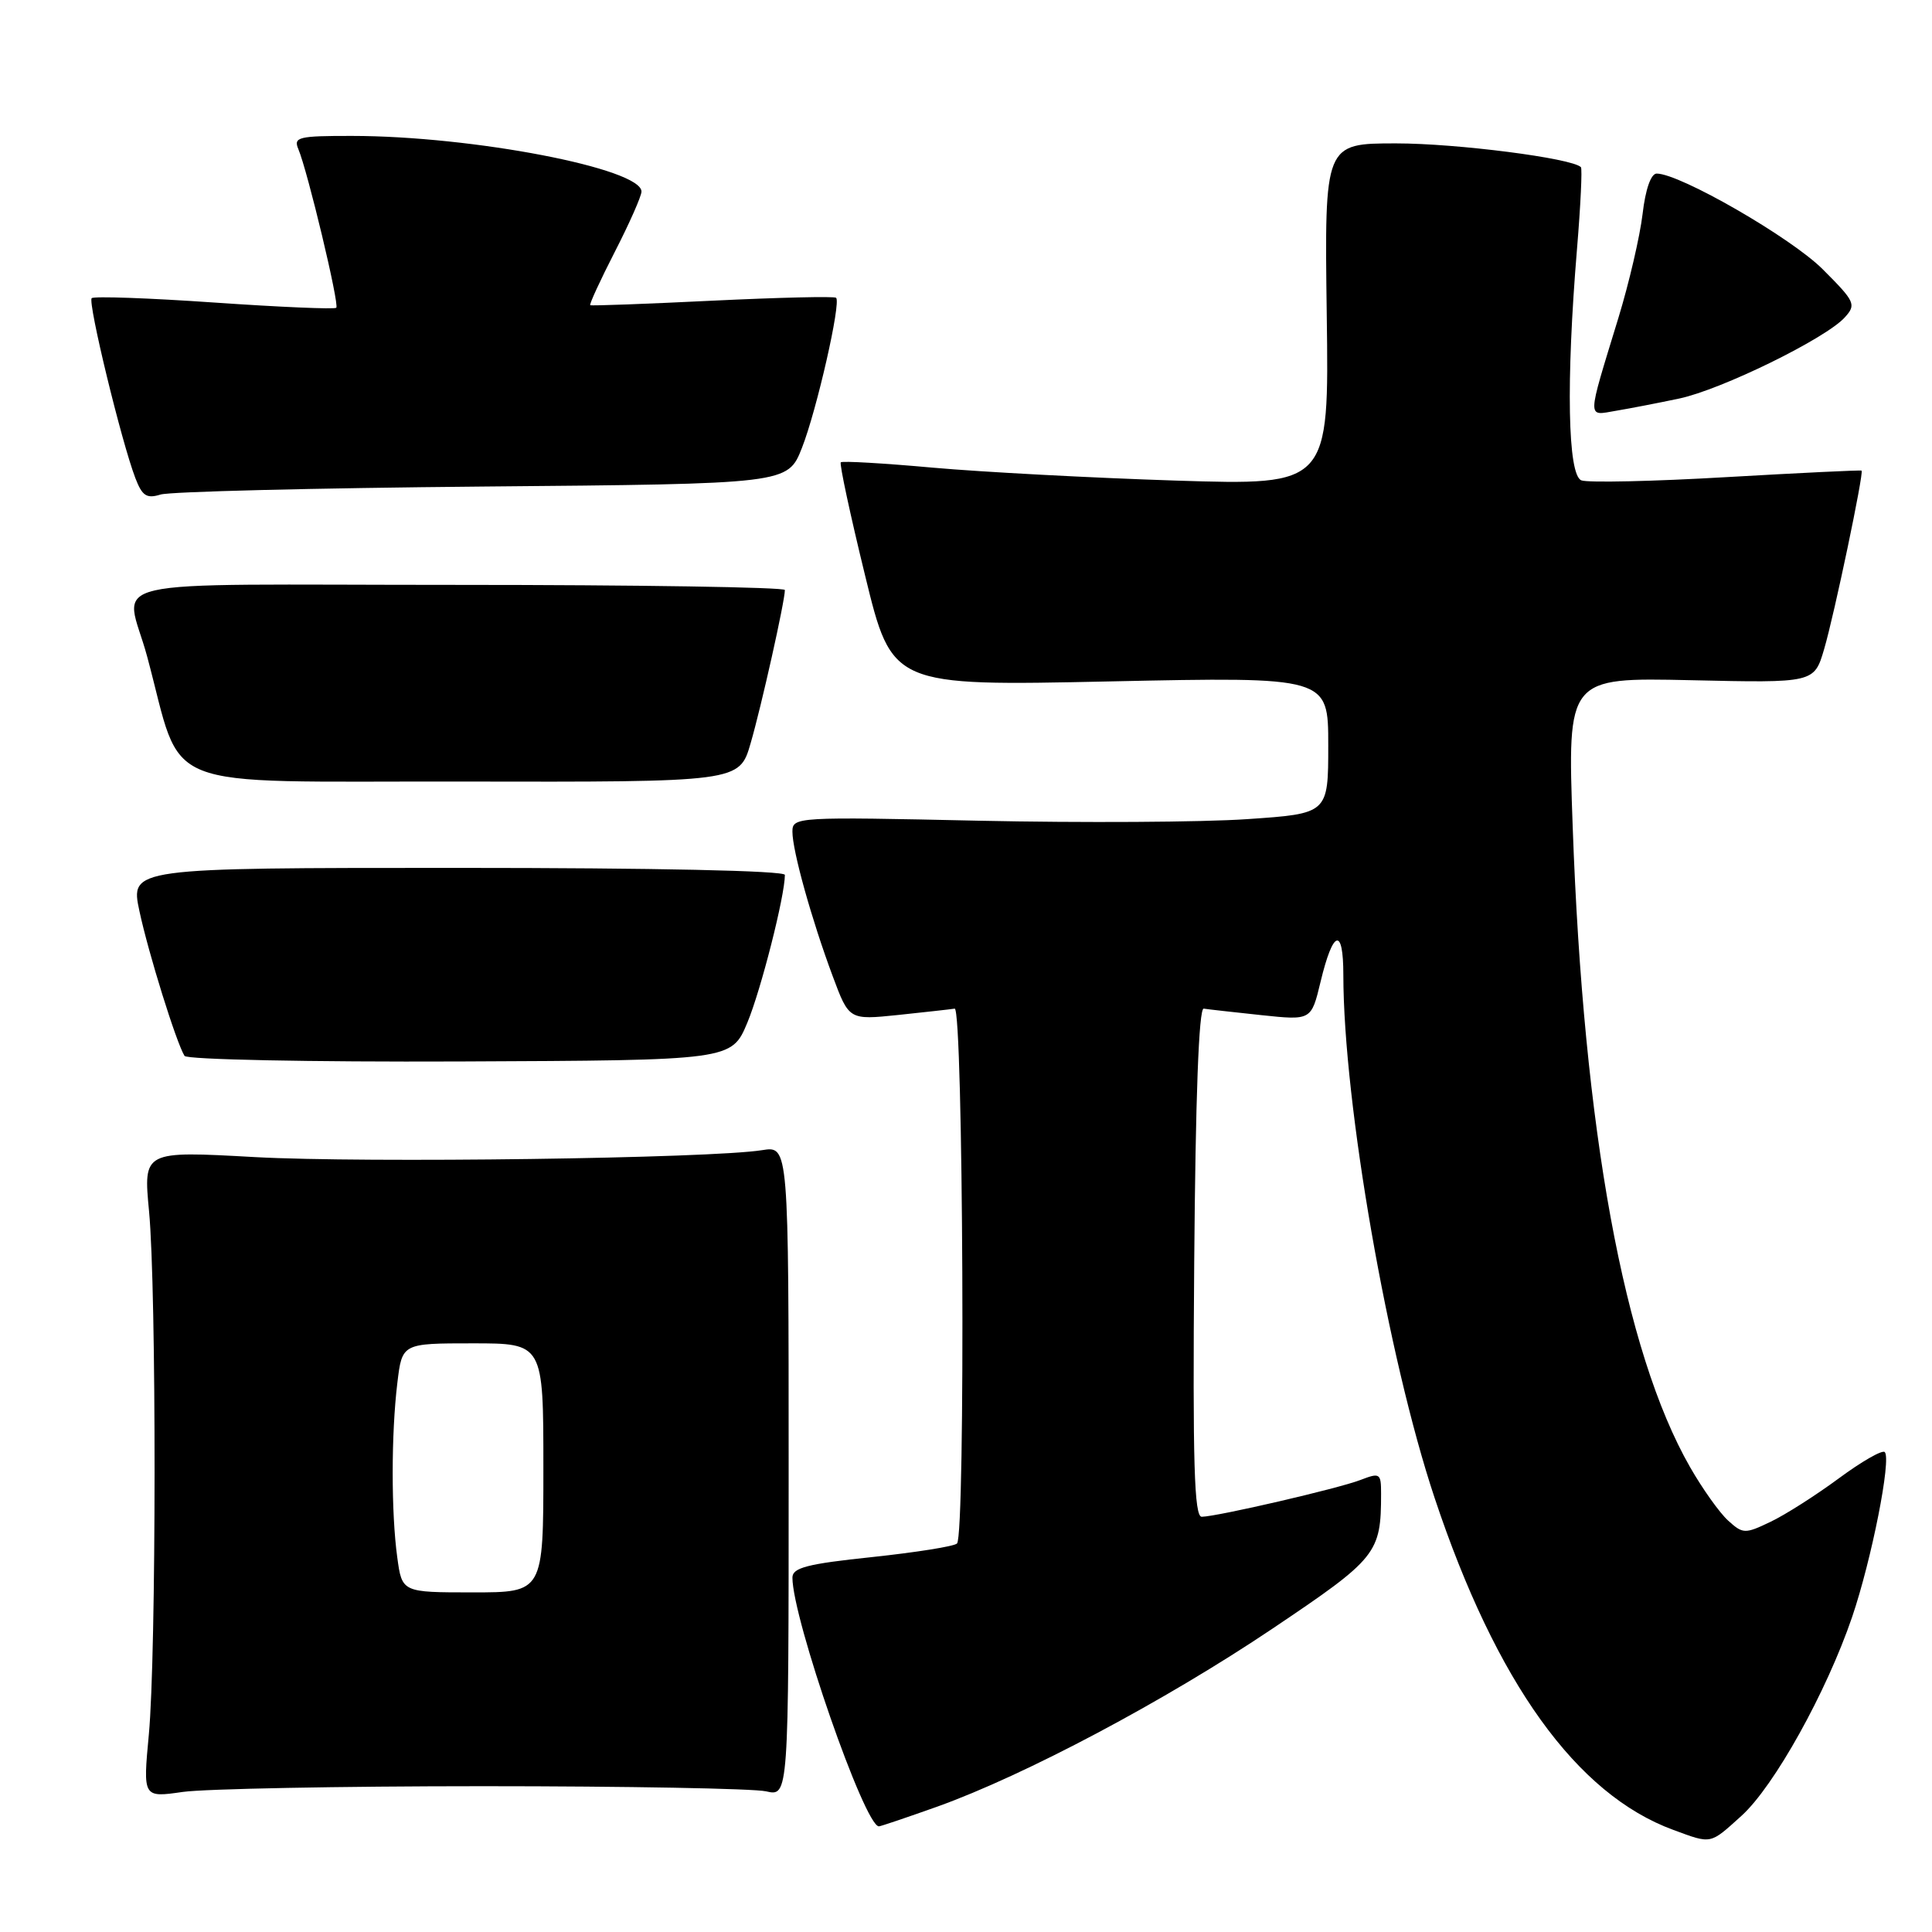 <?xml version="1.0" encoding="UTF-8" standalone="no"?>
<!DOCTYPE svg PUBLIC "-//W3C//DTD SVG 1.1//EN" "http://www.w3.org/Graphics/SVG/1.1/DTD/svg11.dtd" >
<svg xmlns="http://www.w3.org/2000/svg" xmlns:xlink="http://www.w3.org/1999/xlink" version="1.1" viewBox="0 0 256 256">
 <g >
 <path fill="currentColor"
d=" M 230.75 240.61 C 235.08 236.70 242.03 224.20 245.42 214.25 C 248.01 206.62 250.64 193.31 249.74 192.41 C 249.42 192.08 246.67 193.66 243.64 195.90 C 240.60 198.14 236.53 200.74 234.58 201.66 C 231.22 203.27 230.94 203.26 228.99 201.49 C 227.86 200.47 225.58 197.27 223.93 194.38 C 215.19 179.10 209.82 149.78 208.39 109.53 C 207.68 89.77 207.68 89.77 224.04 90.13 C 240.39 90.50 240.39 90.50 241.71 86.00 C 243.05 81.46 246.99 62.65 246.67 62.36 C 246.58 62.27 238.53 62.66 228.79 63.22 C 219.05 63.79 210.39 63.98 209.54 63.65 C 207.73 62.96 207.50 50.61 208.96 33.00 C 209.44 27.22 209.67 22.34 209.48 22.15 C 208.30 20.96 193.03 19.00 185.00 19.00 C 175.50 19.00 175.50 19.00 175.80 41.66 C 176.11 64.32 176.11 64.32 155.80 63.68 C 144.64 63.32 130.16 62.55 123.63 61.97 C 117.11 61.38 111.61 61.06 111.41 61.26 C 111.21 61.45 112.66 68.20 114.63 76.26 C 118.20 90.91 118.20 90.91 147.10 90.29 C 176.00 89.68 176.00 89.68 176.00 98.74 C 176.00 107.81 176.00 107.81 165.25 108.54 C 159.34 108.95 143.36 109.04 129.75 108.75 C 105.53 108.22 105.00 108.25 105.00 110.20 C 105.00 112.73 107.52 121.78 110.33 129.33 C 112.50 135.16 112.50 135.16 119.00 134.49 C 122.58 134.11 125.95 133.74 126.50 133.65 C 127.64 133.48 127.95 203.39 126.81 204.52 C 126.44 204.90 121.37 205.70 115.56 206.32 C 106.97 207.22 105.00 207.73 105.00 209.04 C 105.00 214.46 114.57 242.00 116.46 242.00 C 116.69 242.00 120.17 240.82 124.19 239.39 C 135.77 235.24 154.38 225.37 168.63 215.79 C 182.48 206.48 183.00 205.84 183.00 197.90 C 183.00 195.20 182.85 195.11 180.25 196.11 C 177.31 197.24 161.34 200.94 159.24 200.98 C 158.24 201.00 158.03 193.92 158.24 167.25 C 158.41 145.46 158.85 133.55 159.50 133.65 C 160.05 133.74 163.48 134.12 167.13 134.51 C 173.75 135.21 173.75 135.21 174.98 130.10 C 176.64 123.17 178.00 122.76 178.00 129.19 C 178.01 146.15 183.90 179.91 190.10 198.50 C 198.26 222.97 208.89 237.76 221.72 242.47 C 226.85 244.36 226.53 244.42 230.75 240.61 Z  M 64.00 236.68 C 82.97 236.68 99.85 236.99 101.50 237.36 C 104.50 238.05 104.50 238.05 104.50 194.94 C 104.50 151.84 104.50 151.84 101.00 152.40 C 94.20 153.50 48.30 154.12 33.75 153.32 C 18.99 152.50 18.99 152.50 19.75 160.50 C 20.74 171.01 20.72 219.19 19.72 229.85 C 18.94 238.20 18.94 238.20 24.22 237.44 C 27.12 237.03 45.02 236.68 64.00 236.68 Z  M 99.03 135.50 C 100.83 131.18 104.00 118.72 104.00 115.93 C 104.00 115.37 86.85 115.00 60.62 115.00 C 17.25 115.00 17.25 115.00 18.48 120.75 C 19.68 126.35 23.36 138.15 24.45 139.91 C 24.75 140.40 41.10 140.73 60.97 140.65 C 96.94 140.50 96.94 140.50 99.03 135.50 Z  M 99.46 98.49 C 100.88 93.62 104.00 79.65 104.00 78.18 C 104.00 77.81 84.44 77.50 60.54 77.50 C 11.38 77.50 16.62 76.29 19.50 87.00 C 24.40 105.20 20.12 103.49 61.08 103.56 C 97.97 103.63 97.97 103.63 99.46 98.49 Z  M 63.94 64.47 C 104.38 64.12 104.38 64.12 106.26 59.35 C 108.22 54.36 111.46 40.13 110.79 39.46 C 110.58 39.24 103.22 39.42 94.45 39.84 C 85.68 40.27 78.37 40.54 78.21 40.44 C 78.06 40.34 79.52 37.17 81.46 33.38 C 83.40 29.60 84.99 26.00 85.00 25.39 C 85.01 22.33 62.64 18.02 46.64 18.01 C 39.54 18.00 38.86 18.17 39.53 19.75 C 40.76 22.66 44.99 40.34 44.56 40.78 C 44.34 41.00 37.07 40.69 28.41 40.09 C 19.75 39.49 12.44 39.23 12.15 39.51 C 11.61 40.06 16.09 58.54 17.94 63.36 C 18.84 65.71 19.43 66.10 21.27 65.53 C 22.50 65.14 41.70 64.67 63.94 64.47 Z  M 222.50 52.81 C 228.09 51.63 241.91 44.86 244.44 42.06 C 245.99 40.35 245.82 39.98 241.51 35.67 C 237.33 31.49 222.60 23.00 219.52 23.00 C 218.76 23.00 218.03 25.08 217.65 28.36 C 217.30 31.31 215.86 37.50 214.45 42.11 C 210.23 55.92 210.25 55.08 214.13 54.43 C 215.99 54.12 219.75 53.39 222.50 52.81 Z  M 52.64 206.36 C 51.83 200.47 51.83 190.03 52.65 183.25 C 53.28 178.00 53.28 178.00 62.64 178.00 C 72.00 178.00 72.00 178.00 72.00 194.50 C 72.00 211.00 72.00 211.00 62.64 211.00 C 53.27 211.00 53.27 211.00 52.64 206.36 Z "/>
</g>
</svg>